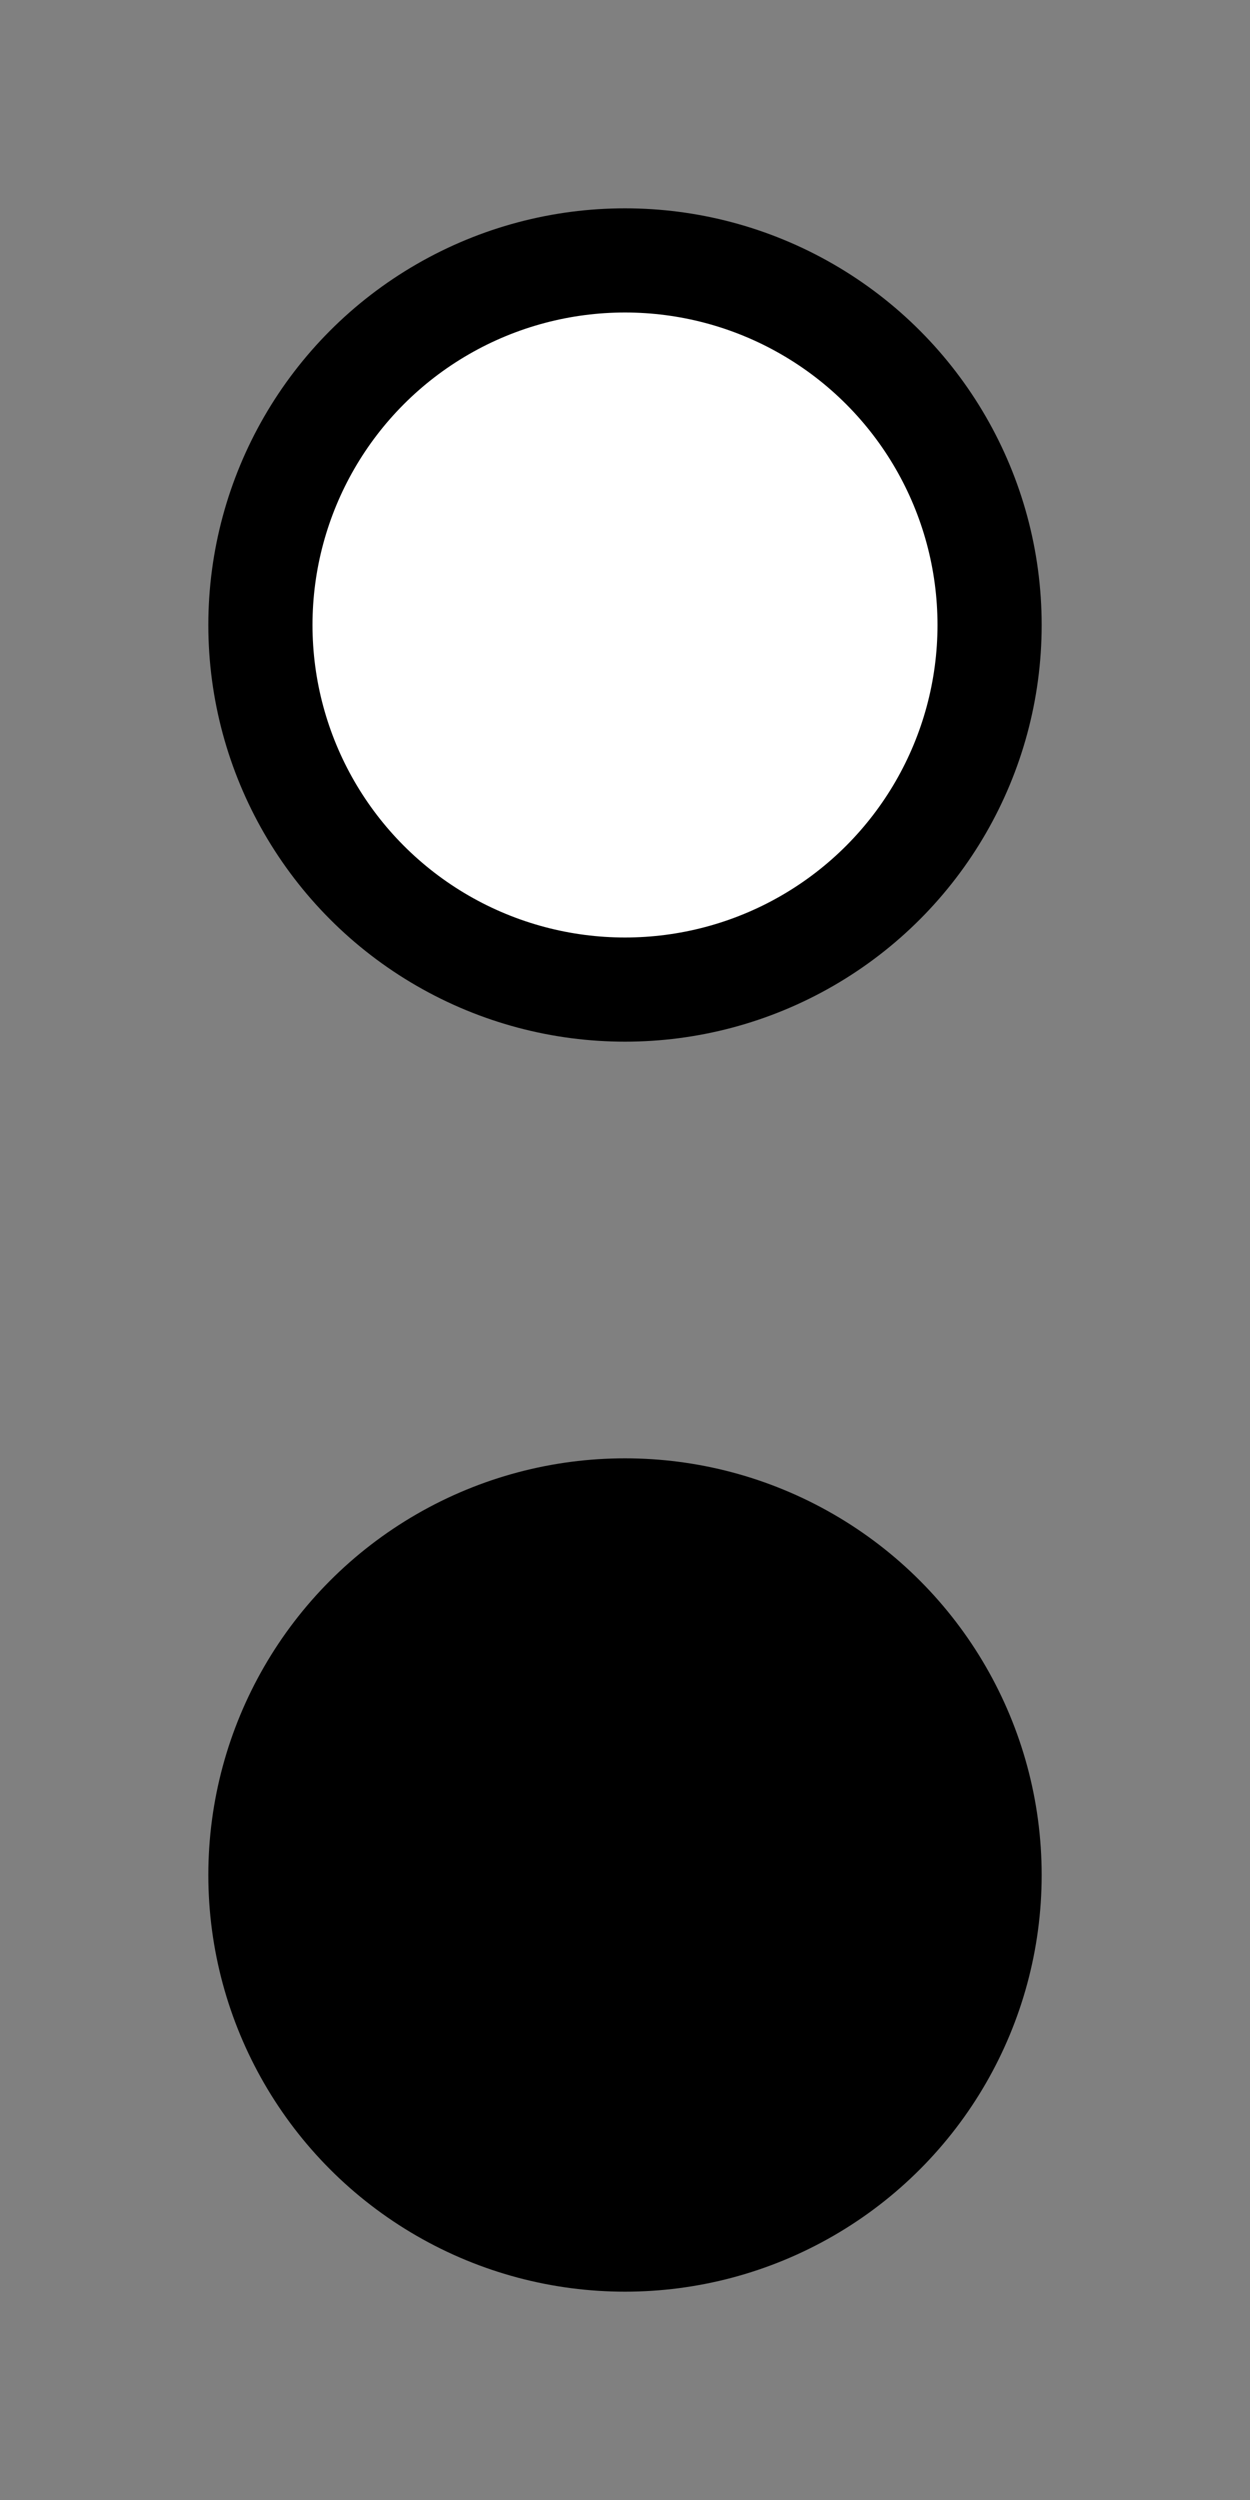 ﻿<?xml version="1.0" encoding="utf-8"?>
<!DOCTYPE svg PUBLIC "-//W3C//DTD SVG 1.1//EN" "http://www.w3.org/Graphics/SVG/1.1/DTD/svg11.dtd">
<svg xmlns="http://www.w3.org/2000/svg" xmlns:xlink="http://www.w3.org/1999/xlink" version="1.1" baseProfile="full" width="24" height="48" viewBox="0 0 24.00 48.00" enable-background="new 0 0 24.00 48.00" xml:space="preserve">
	<rect x="0" y="0" width="24.00" height="48.00" fill="#808080" stroke="none"/>
	<ellipse fill="#{color}" fill-opacity="1" stroke-linejoin="round" cx="12" cy="36" rx="8" ry="8"/>
	<ellipse fill="#{color}" fill-opacity="1" stroke-linejoin="round" cx="12" cy="12" rx="8" ry="8"/>
	<ellipse fill="#FFFFFF" fill-opacity="1" stroke-linejoin="round" cx="12" cy="12" rx="6" ry="6"/>
</svg>
